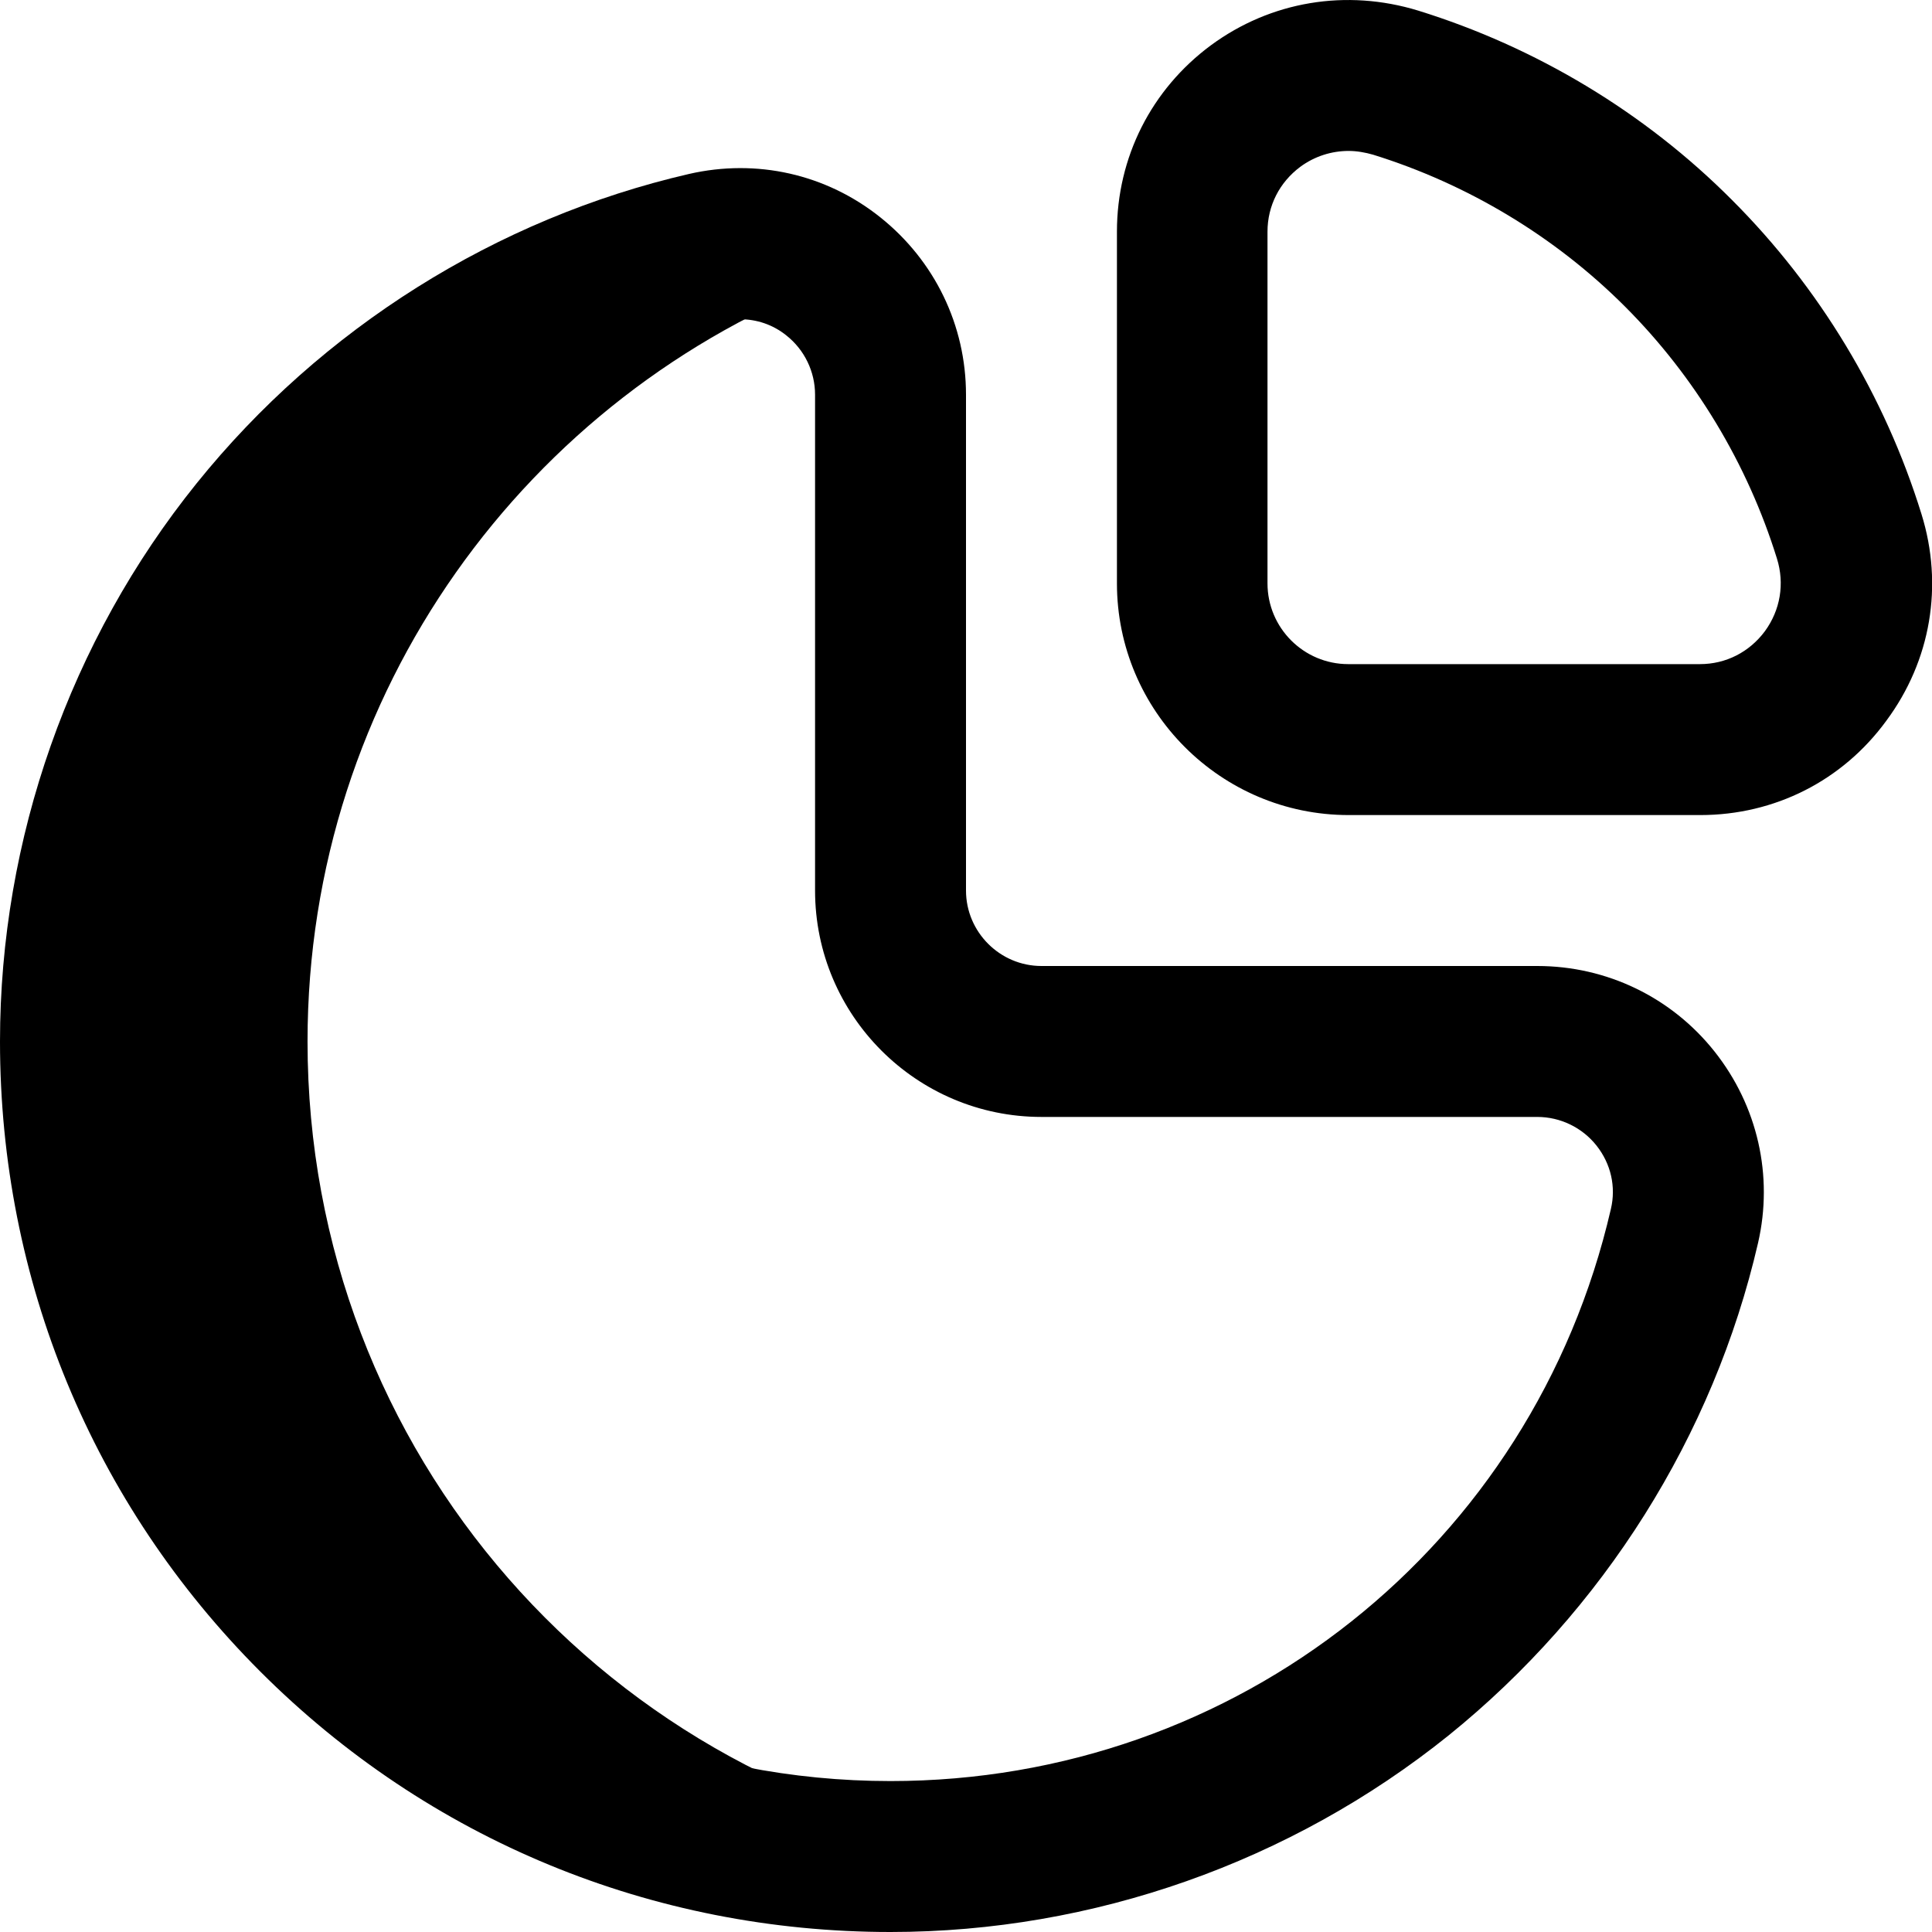 <?xml version="1.0" encoding="UTF-8"?>
<!-- Generator: Adobe Illustrator 25.0.0, SVG Export Plug-In . SVG Version: 6.00 Build 0)  -->
<svg version="1.1" id="Layer_1" xmlns="http://www.w3.org/2000/svg" xmlns:xlink="http://www.w3.org/1999/xlink" x="0px" y="0px" viewBox="0 0 512 512" style="enable-background:new 0 0 512 512;" xml:space="preserve">
<style type="text/css">
	.st0{fill:#CEE1F2;}
	.st1{fill:#3444F1;}
	.st2{fill:#FFB31F;}
</style>
<g>
	<path className="st0" d="M81.5,276c0-92.5,58.2-171.5,140-202.2c-9.2-7.6-21.6-11.2-34.4-8.2C91.4,87.7,20,173.5,20,276   c0,119.6,96.3,216,216,216c10.4,0,20.7-0.8,30.7-2.2C161.7,475,81.5,385.2,81.5,276z"/>
	<path className="st1" d="M236,512c-63.2,0-122.5-24.5-167-69S0,339.2,0,276c0-53.6,18.5-106.2,52.1-147.9c33.1-41.1,79.4-70.2,130.5-82   c17.9-4.1,36.3,0,50.7,11.5s22.7,28.6,22.7,47V236c0,11,9,20,20,20h131.4c18.4,0,35.6,8.3,47,22.7c11.4,14.4,15.6,32.9,11.5,50.7   c-11.8,51.1-41,97.4-82,130.5C342.1,493.5,289.6,512,236,512L236,512z M196.1,84.6c-1.5,0-3,0.2-4.5,0.5   C102.3,105.7,40,184.2,40,276c0,52.5,20.3,101.8,57.3,138.7c36.9,37,86.2,57.3,138.7,57.3c91.8,0,170.3-62.3,190.9-151.6   c1.4-5.9,0-12-3.8-16.8s-9.6-7.6-15.7-7.6H276c-33.1,0-60-26.9-60-60V104.6c0-6.1-2.8-11.9-7.6-15.7   C204.8,86,200.5,84.6,196.1,84.6L196.1,84.6z M187.1,65.6L187.1,65.6L187.1,65.6z"/>
	<path className="st2" d="M450.6,216h-93.2c-33.9,0-61.4-27.6-61.4-61.4V61.4c0-19.7,9.1-37.7,24.9-49.4c15.9-11.7,35.9-15,54.9-9.2   c31.3,9.7,60.1,27,83.2,50.2c23.2,23.2,40.5,51.9,50.2,83.2c5.9,18.9,2.5,38.9-9.3,54.8C488.3,206.9,470.3,216,450.6,216L450.6,216   z M357.4,40c-4.5,0-9,1.4-12.8,4.2c-5.5,4.1-8.7,10.3-8.7,17.2v93.2c0,11.8,9.6,21.4,21.4,21.4h93.2c6.9,0,13.1-3.2,17.2-8.7   c4.1-5.6,5.3-12.6,3.2-19.3c-7.8-25.1-21.7-48.2-40.3-66.8C412.1,62.7,389,48.8,363.9,41C361.8,40.4,359.6,40,357.4,40z"/>
</g>
</svg>